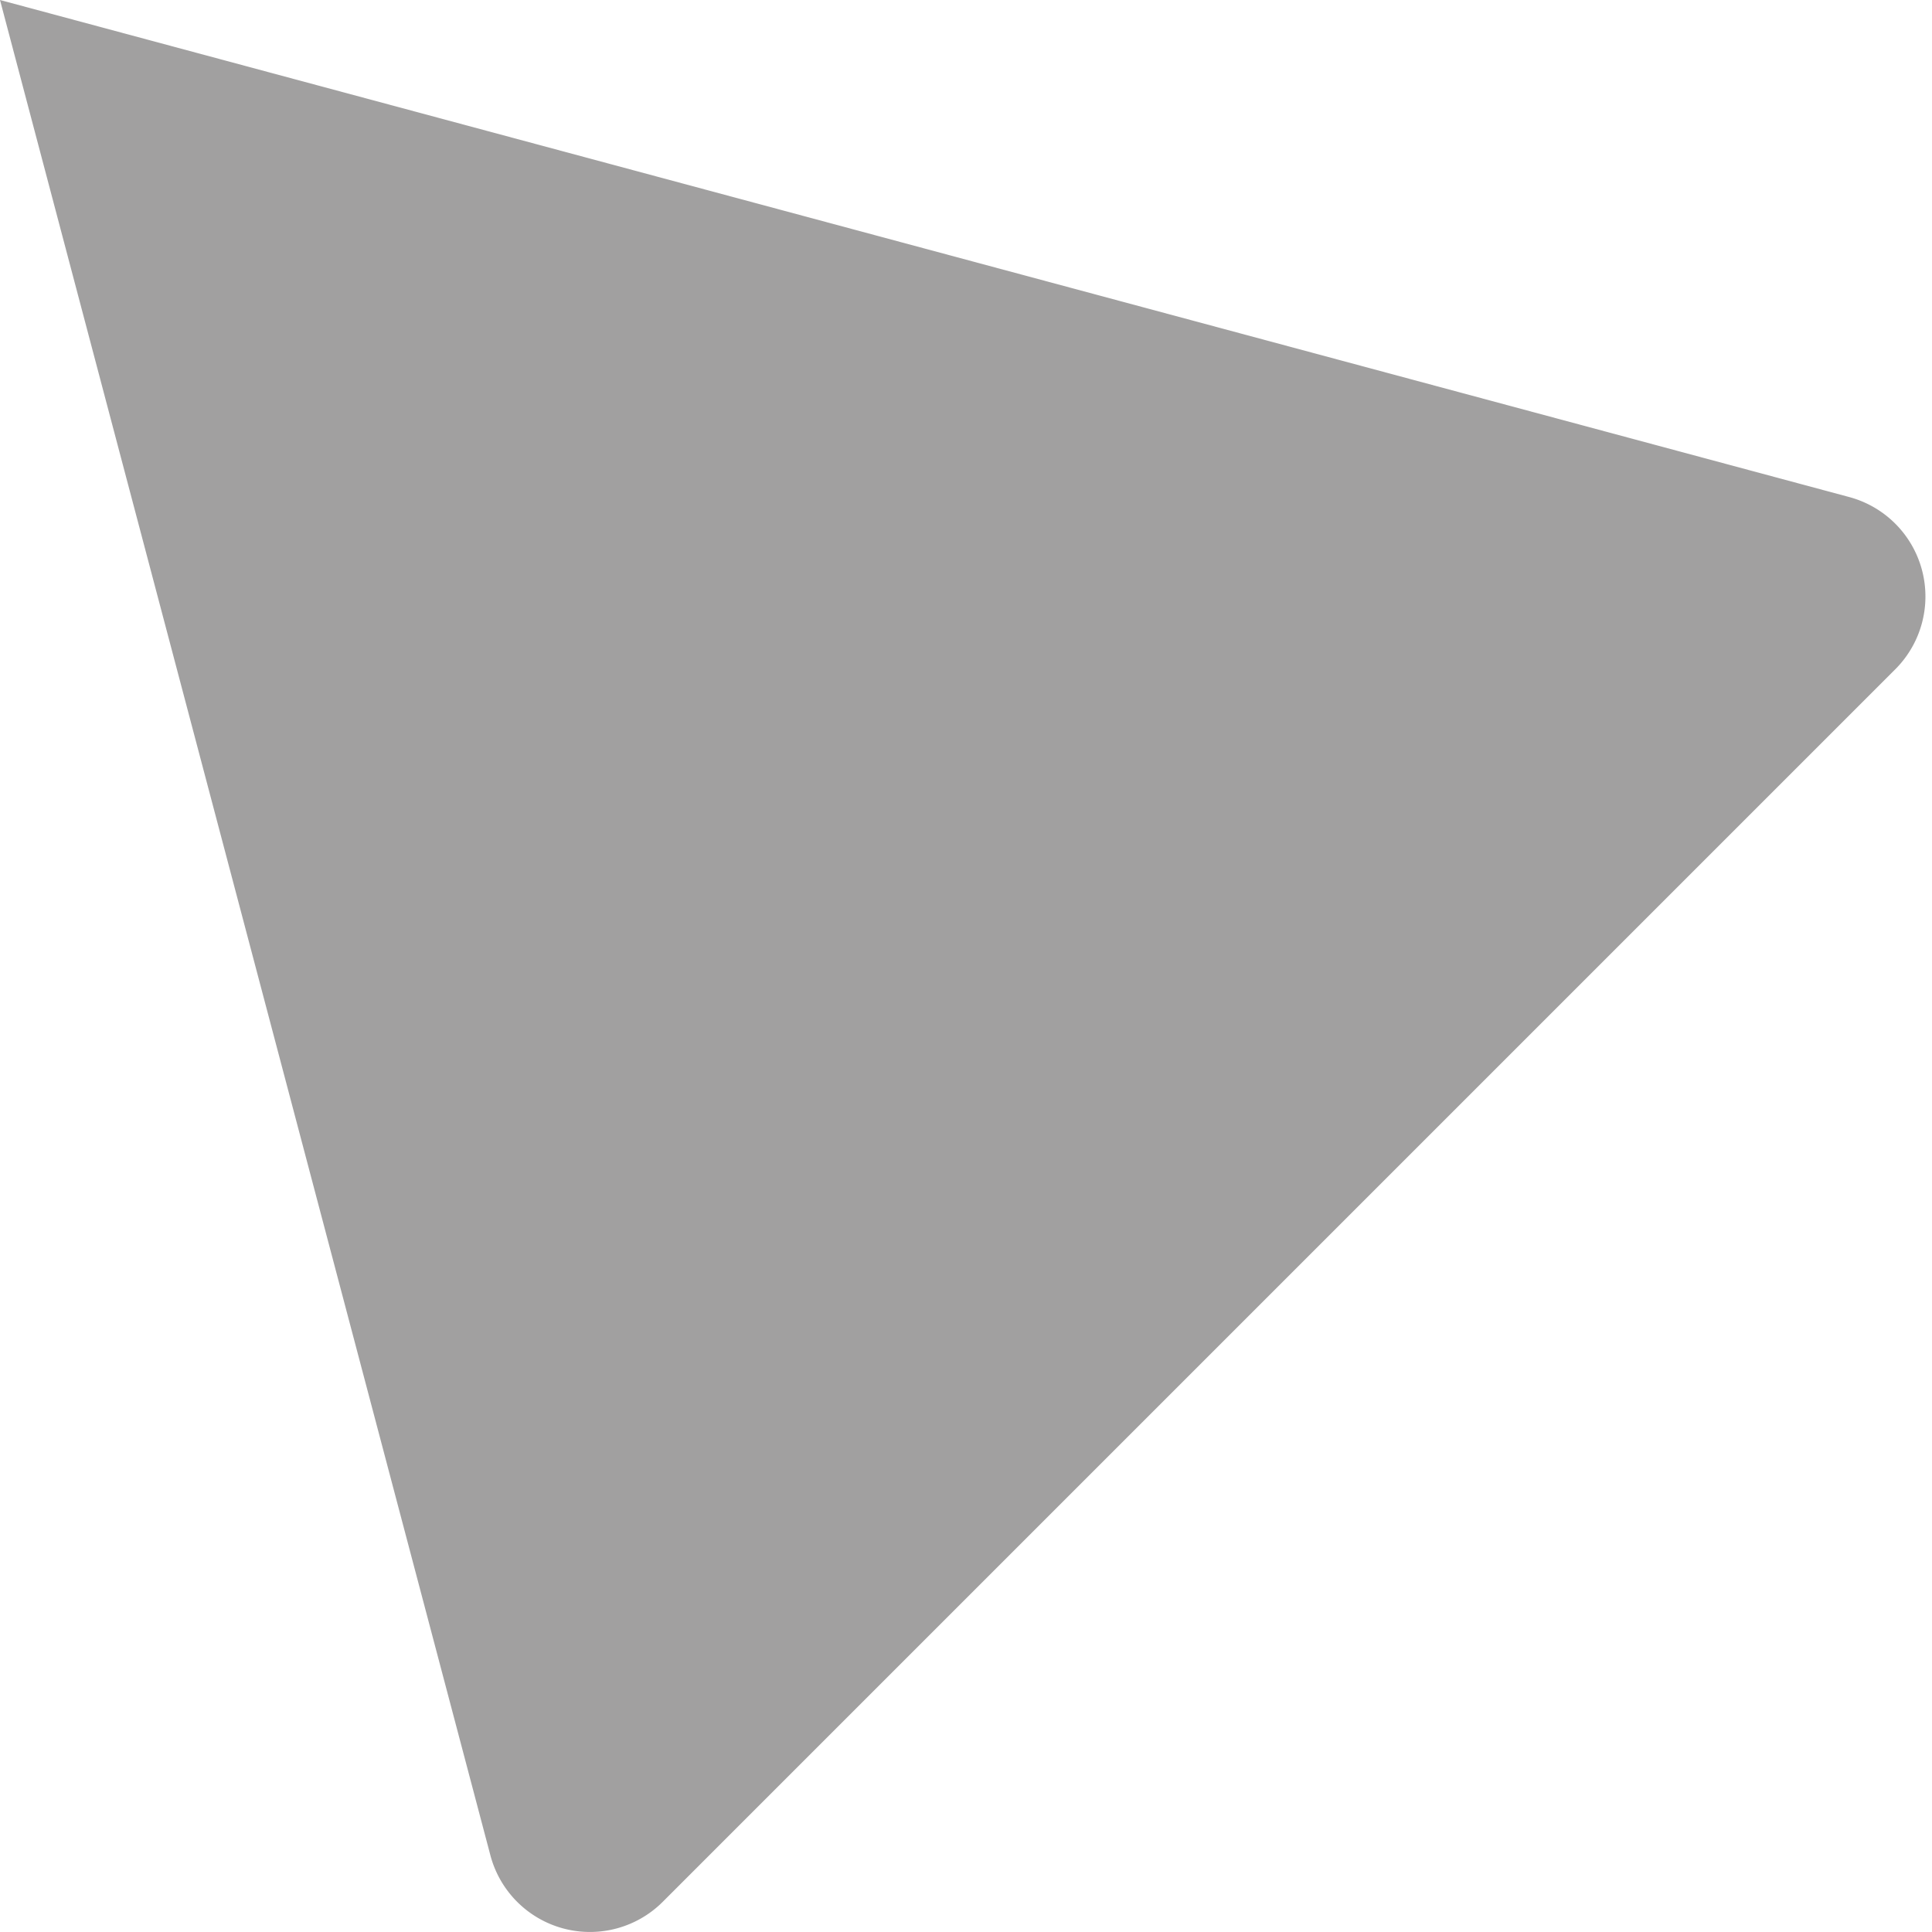 <svg id="alignNW" xmlns="http://www.w3.org/2000/svg" viewBox="0 0 11.82 11.82">
  <defs>
    <style>
      .cls-1 {
        fill: #a1a0a0;
      }
    </style>
  </defs>
  <title>alignNW</title>
  <path class="cls-1" d="M9.09,9.09l3,11.35a.63.63,0,0,0,1.06.28l7.53-7.53a.63.63,0,0,0-.28-1.06Z" transform="translate(-9.09 -9.09)"/>
</svg>
